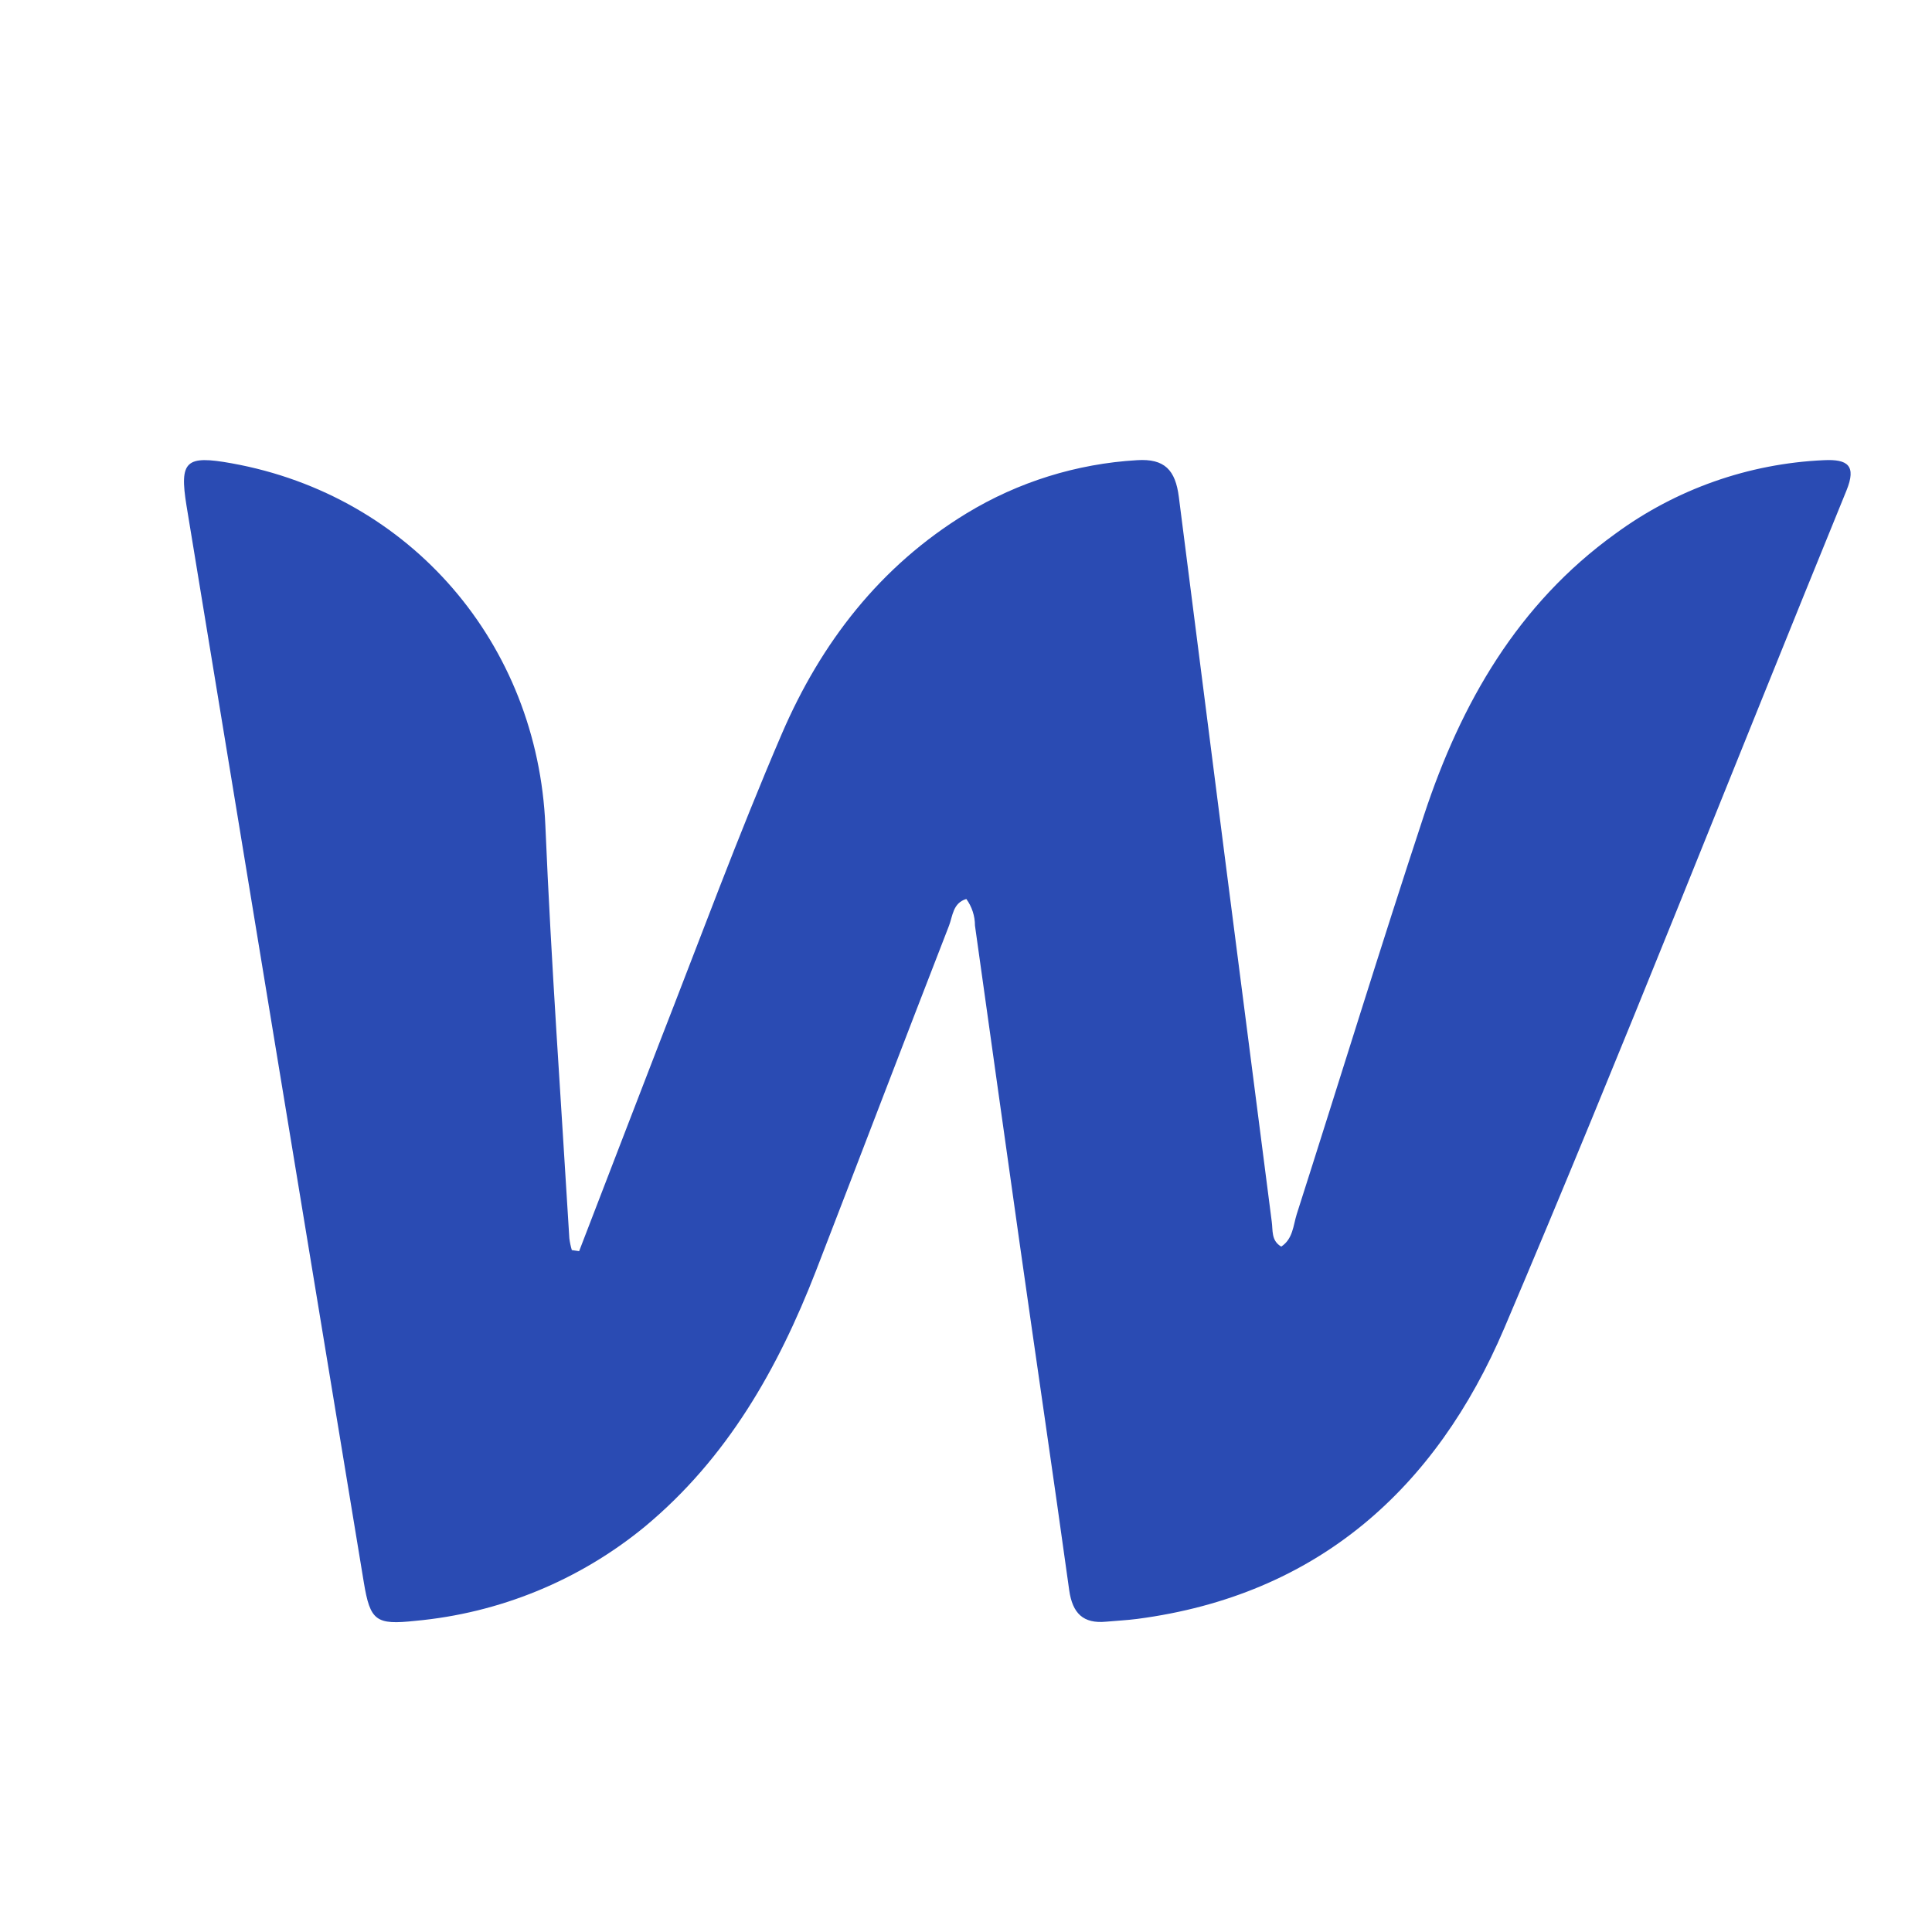 <svg width="42" height="42" viewBox="0 0 42 42" fill="none" xmlns="http://www.w3.org/2000/svg">
<path d="M12.59 27.199L12.431 27.176C12.406 27.093 12.388 27.007 12.377 26.92C12.197 23.93 11.982 20.942 11.856 17.952C11.689 14.001 8.934 10.775 5.037 10.072C4.039 9.892 3.896 10.016 4.055 10.996C5.337 18.797 6.621 26.598 7.909 34.399C8.048 35.238 8.172 35.328 9.027 35.236C10.858 35.069 12.597 34.356 14.018 33.188C15.807 31.702 16.911 29.757 17.737 27.631C18.704 25.131 19.659 22.624 20.631 20.123C20.711 19.917 20.713 19.63 21.007 19.543C21.129 19.711 21.195 19.913 21.195 20.121C21.519 22.419 21.837 24.717 22.164 27.013C22.521 29.534 22.895 32.051 23.244 34.572C23.315 35.07 23.546 35.302 24.046 35.254C24.272 35.233 24.497 35.223 24.72 35.194C28.646 34.68 31.219 32.355 32.701 28.875C35.269 22.843 37.66 16.736 40.14 10.665C40.363 10.118 40.167 9.979 39.648 10.004C38.013 10.077 36.435 10.634 35.116 11.603C32.998 13.128 31.762 15.284 30.963 17.701C30.008 20.595 29.117 23.498 28.19 26.395C28.113 26.639 28.109 26.932 27.853 27.1C27.628 26.968 27.675 26.744 27.646 26.552C26.968 21.303 26.295 16.054 25.627 10.804C25.553 10.219 25.319 9.965 24.716 10.004C23.406 10.081 22.134 10.477 21.013 11.159C19.134 12.304 17.847 13.974 16.995 15.955C16.043 18.169 15.21 20.433 14.332 22.678C13.749 24.182 13.173 25.691 12.59 27.199Z" fill="#2A4BB3"/>
</svg>
